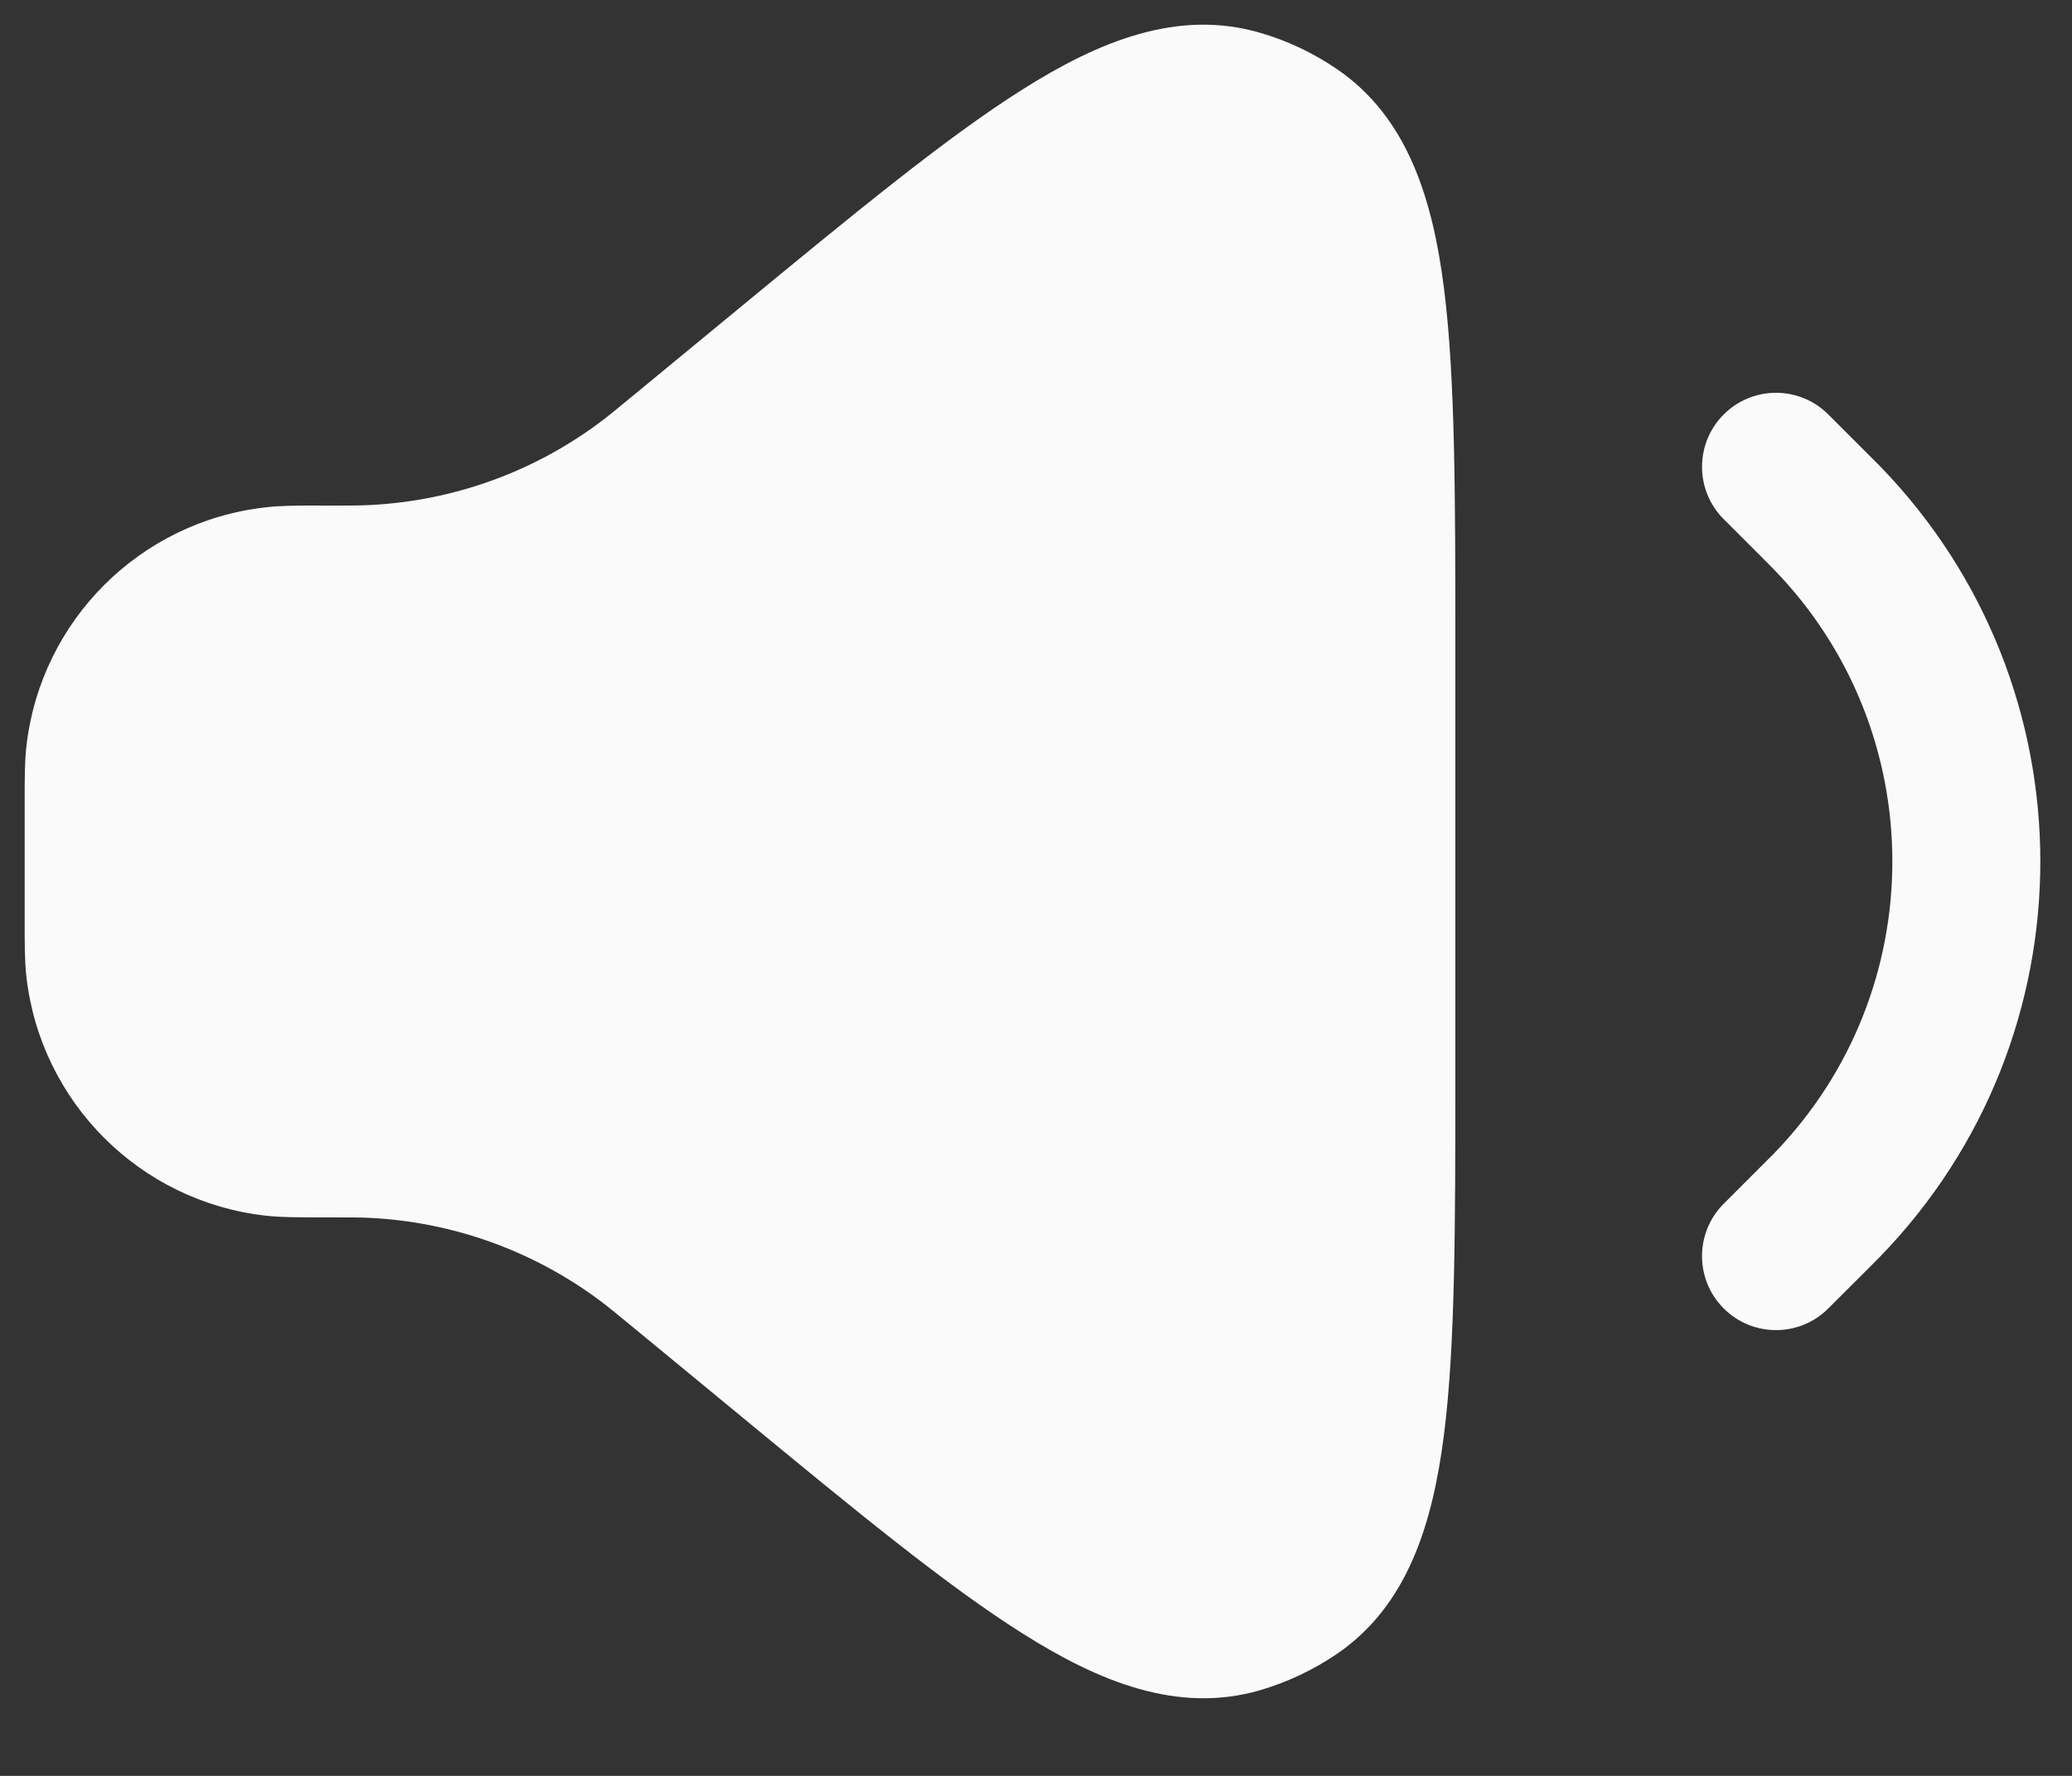 <svg width="21" height="18" viewBox="0 0 21 18" fill="none" xmlns="http://www.w3.org/2000/svg">
<rect x="0" y="0" width="21" height="18" fill="#333333" stroke="none"/>
<path d="M12.77 0.332C11.934 0.088 11.132 0.421 10.363 0.907C9.59 1.394 8.652 2.168 7.478 3.135L6.438 3.992C6.239 4.157 6.158 4.223 6.078 4.282C5.401 4.787 4.589 5.078 3.746 5.119C3.647 5.124 3.542 5.125 3.284 5.125L3.242 5.124C3.019 5.124 2.848 5.124 2.694 5.142C1.418 5.284 0.41 6.292 0.267 7.569C0.25 7.722 0.25 7.894 0.25 8.117V9.347C0.25 9.569 0.25 9.741 0.267 9.895C0.41 11.171 1.418 12.179 2.694 12.322C2.848 12.339 3.019 12.339 3.242 12.339L3.284 12.339C3.542 12.339 3.647 12.339 3.746 12.344C4.589 12.385 5.401 12.677 6.078 13.181C6.158 13.241 6.239 13.307 6.438 13.471L7.478 14.328C8.652 15.296 9.59 16.069 10.363 16.556C11.132 17.042 11.934 17.375 12.77 17.132C13.047 17.051 13.309 16.927 13.548 16.765C14.267 16.275 14.52 15.444 14.635 14.541C14.75 13.635 14.75 12.419 14.75 10.898V6.565C14.75 5.044 14.75 3.829 14.635 2.922C14.52 2.019 14.267 1.188 13.548 0.699C13.309 0.536 13.047 0.412 12.77 0.332Z" fill="#FAFAFA"/>
<path d="M18.53 4.201C18.238 3.908 17.763 3.908 17.47 4.201C17.177 4.494 17.177 4.969 17.47 5.262L17.87 5.662C17.931 5.724 17.957 5.749 17.977 5.77C19.58 7.419 19.58 10.044 17.977 11.694C17.957 11.714 17.931 11.74 17.87 11.801L17.47 12.201C17.177 12.494 17.177 12.969 17.47 13.262C17.763 13.555 18.238 13.555 18.53 13.262L18.936 12.857C18.99 12.802 19.024 12.768 19.053 12.739C21.221 10.507 21.221 6.956 19.053 4.724C19.024 4.695 18.991 4.661 18.936 4.607L18.53 4.201Z" fill="#FAFAFA"/>
</svg>

